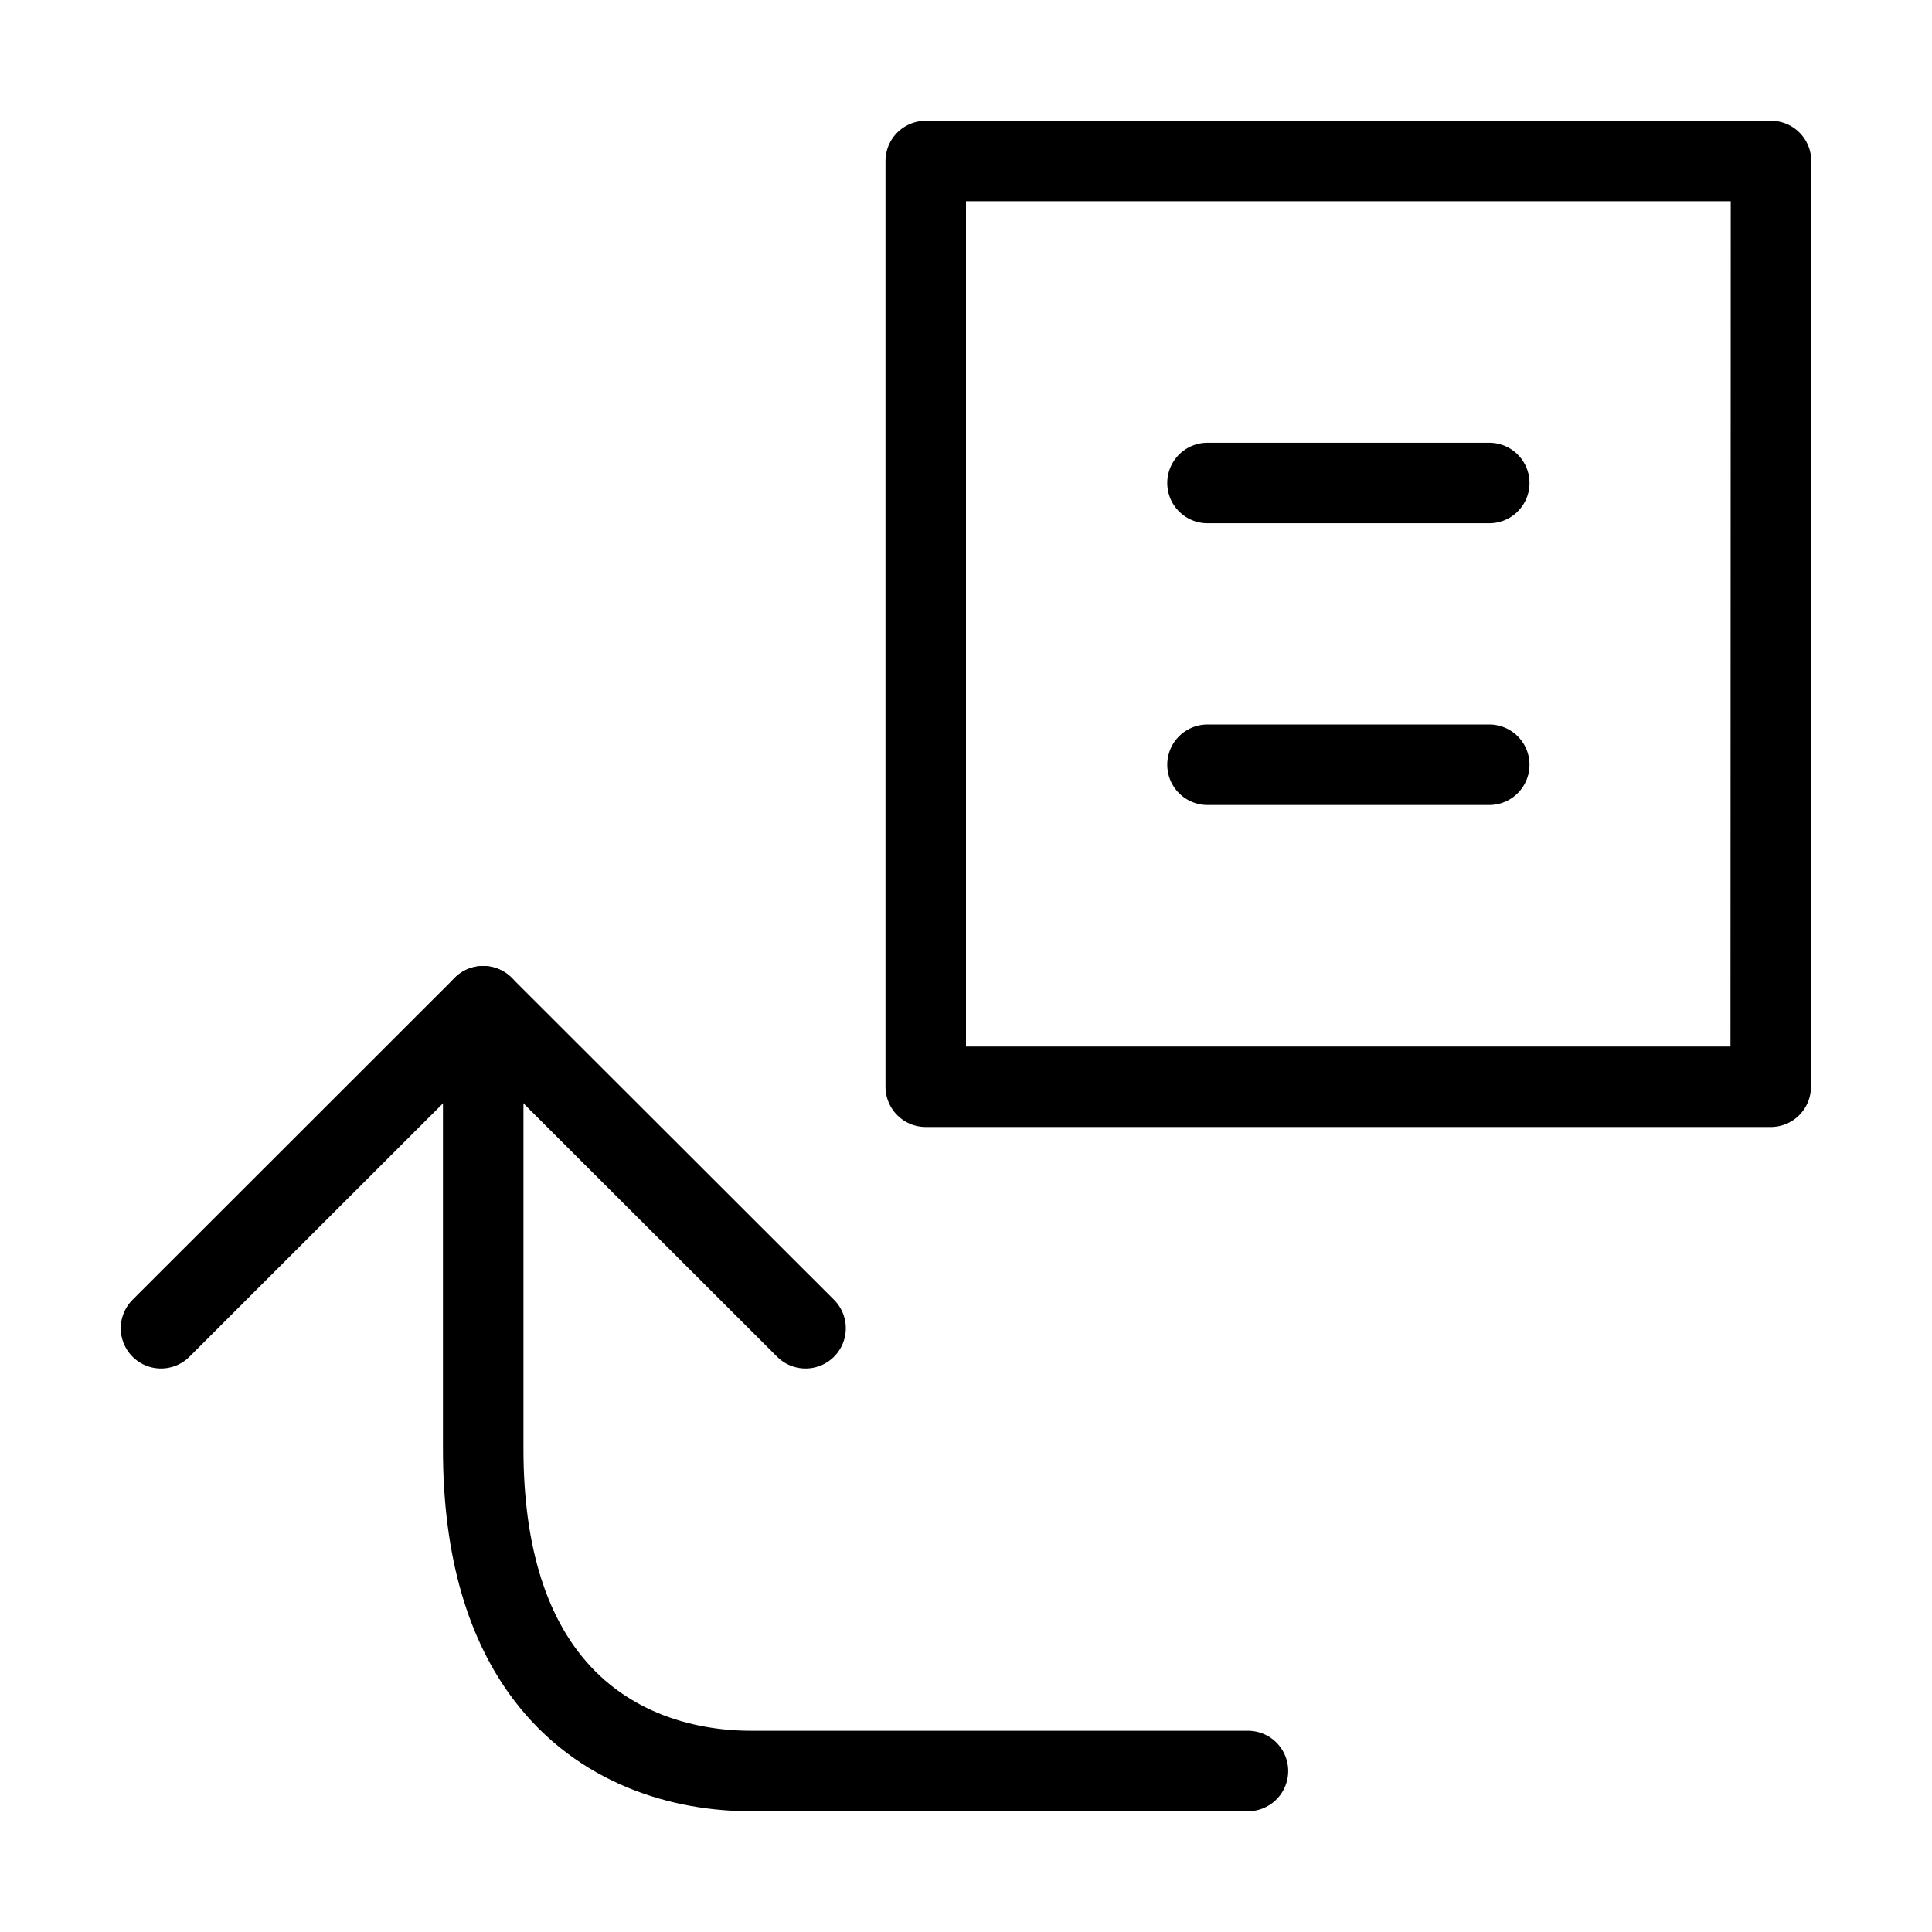 <svg fill-opacity="1" stroke-opacity="1" xmlns="http://www.w3.org/2000/svg" width="48" height="48" fill="none" viewBox="0 0 48 48"><path stroke="#000" stroke-linecap="round" stroke-linejoin="round" stroke-width="2" d="M23 4v23h20.993L44 4z" clip-rule="evenodd"/><path stroke="#000" stroke-linecap="round" stroke-width="2" d="M31.005 44H18.658c-1.702 0-3.742-.568-5.11-2.387-.925-1.23-1.543-3.03-1.543-5.613V25"/><path stroke="#000" stroke-linecap="round" stroke-linejoin="round" stroke-width="2" d="m4 33 8.005-8 8.009 8"/><path stroke="#000" stroke-linecap="round" stroke-width="2" d="M30 19h7M30 12h7"/></svg>